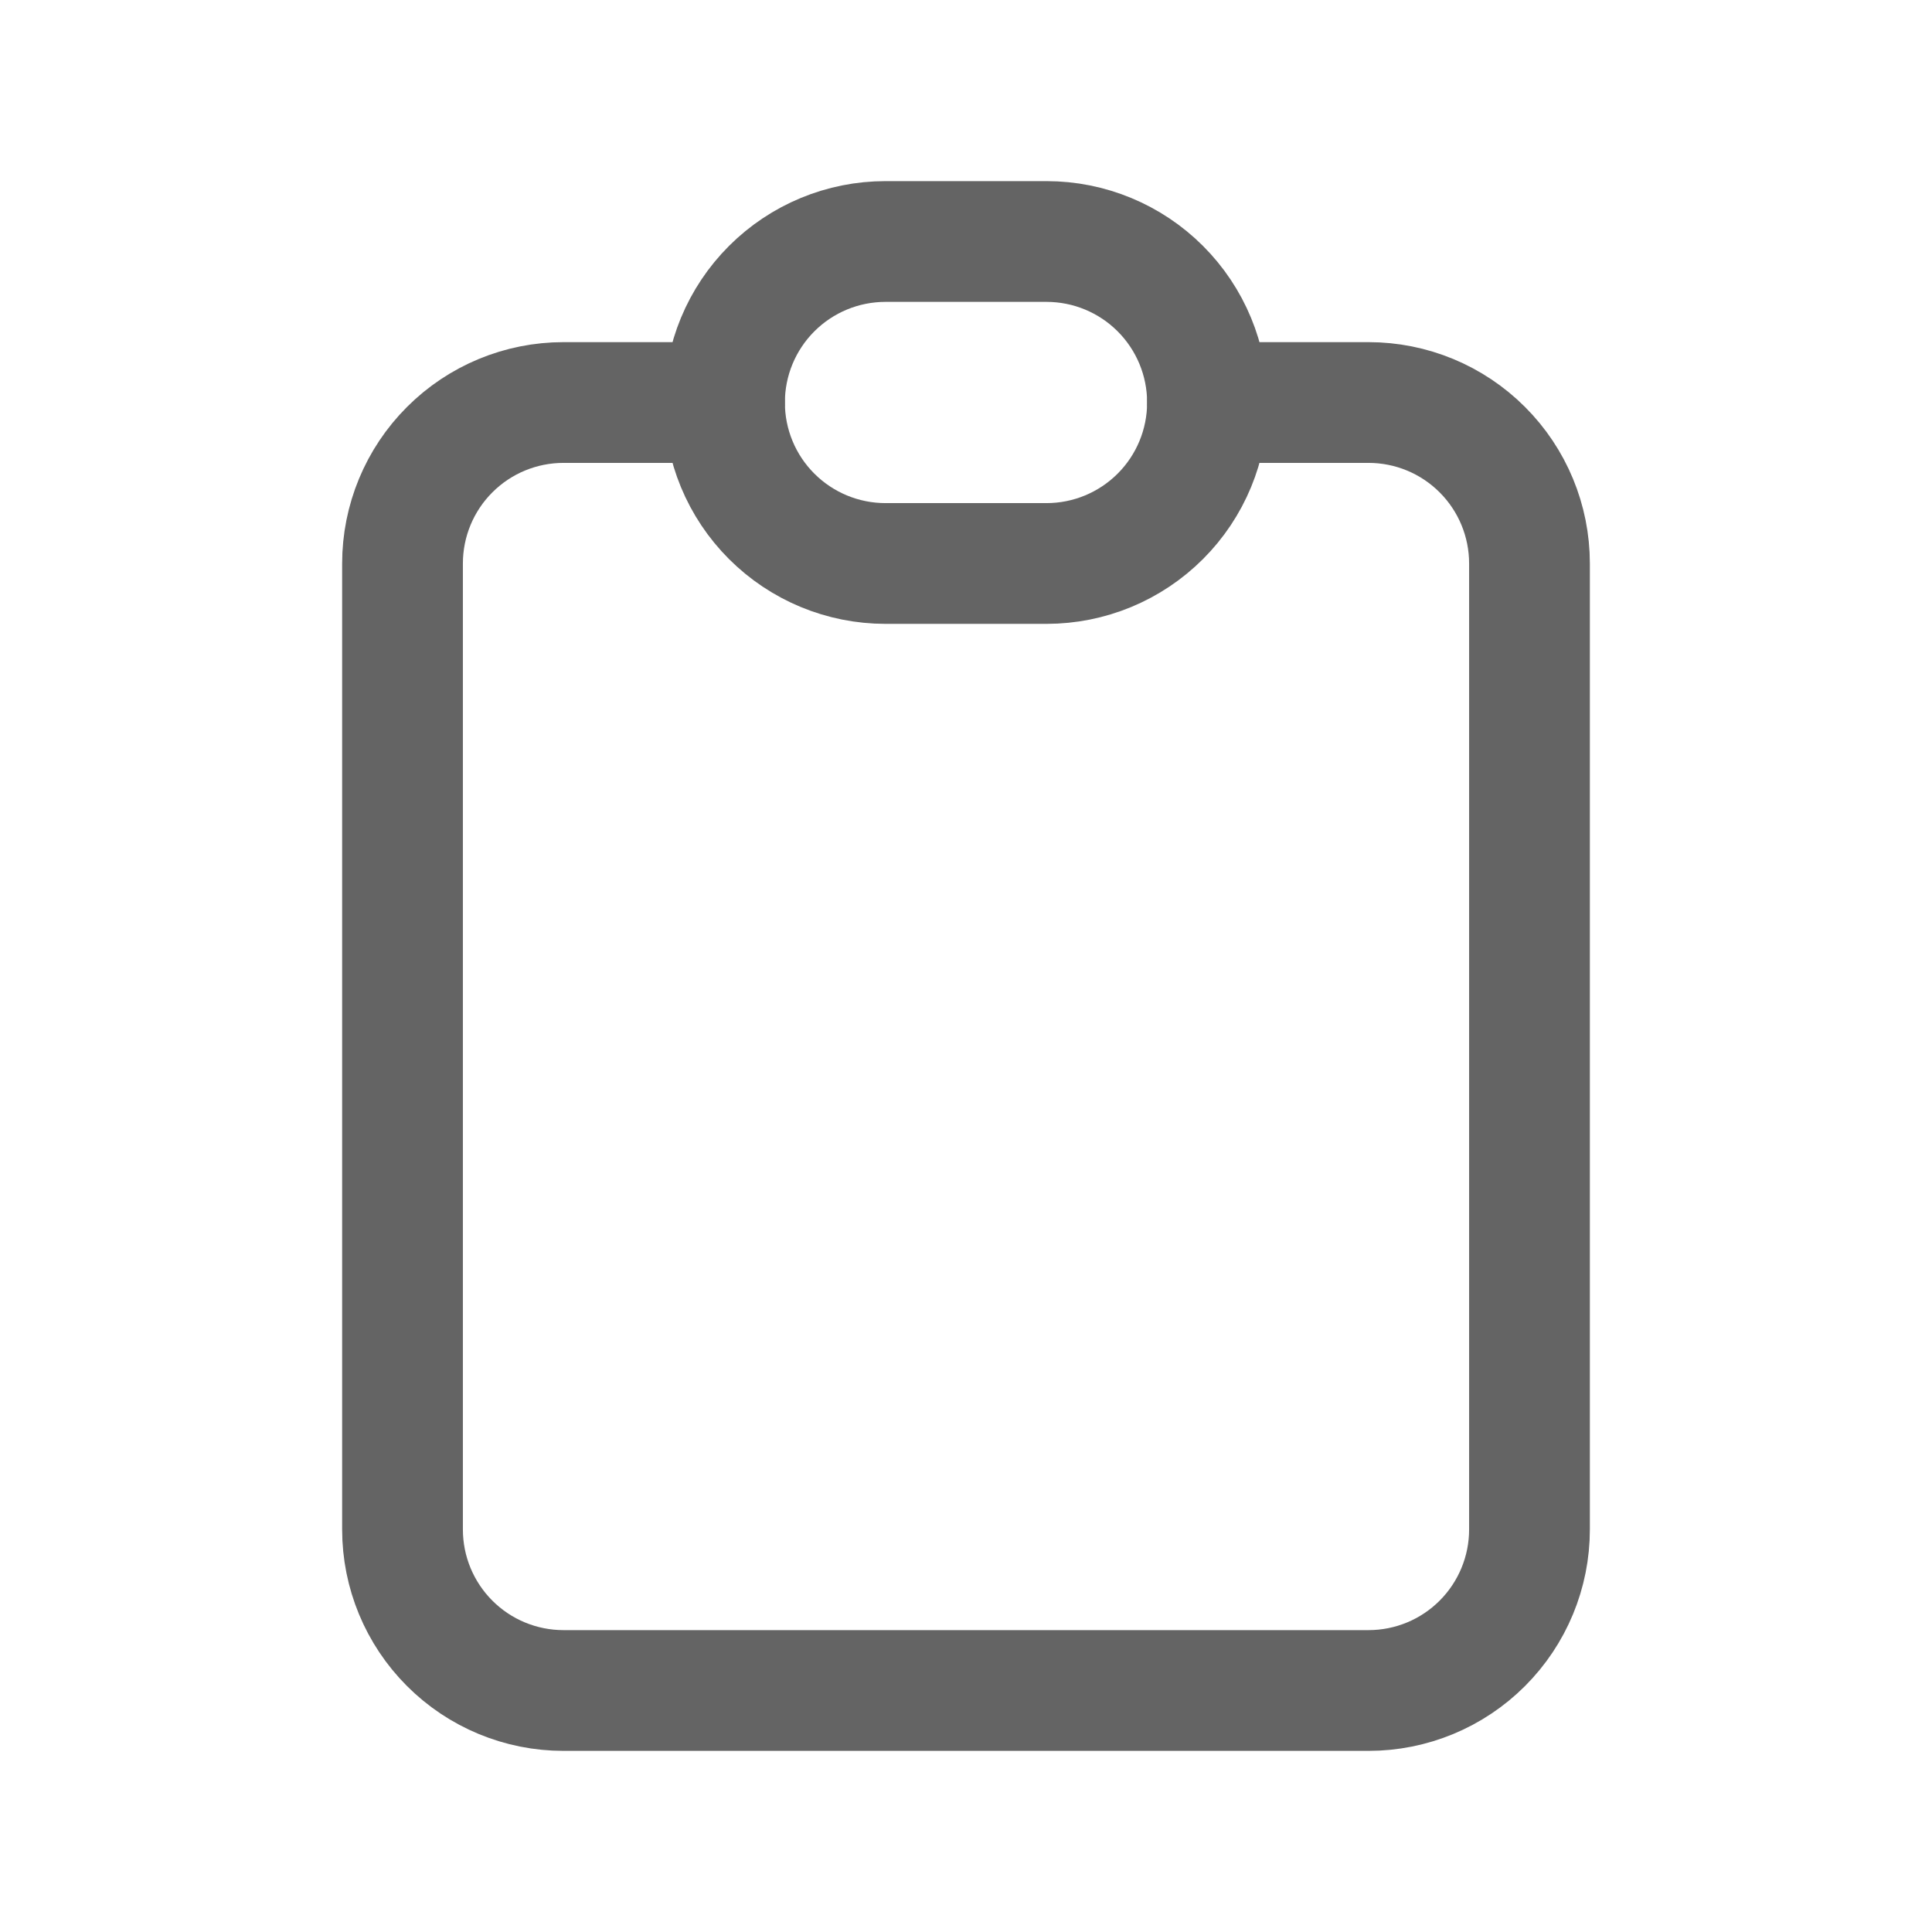 <svg width="44" height="44" viewBox="0 0 44 44" fill="none" xmlns="http://www.w3.org/2000/svg">
<g clip-path="url(#clip0_886_92)">
<path d="M16.5 9.167H12.833C11.861 9.167 10.928 9.553 10.241 10.241C9.553 10.928 9.167 11.861 9.167 12.833V34.833C9.167 35.806 9.553 36.738 10.241 37.426C10.928 38.114 11.861 38.5 12.833 38.5H31.167C32.139 38.5 33.072 38.114 33.759 37.426C34.447 36.738 34.833 35.806 34.833 34.833V12.833C34.833 11.861 34.447 10.928 33.759 10.241C33.072 9.553 32.139 9.167 31.167 9.167H27.5" stroke="#646464" stroke-width="2.75" stroke-linecap="round" stroke-linejoin="round"/>
<path d="M16.5 9.167C16.5 8.194 16.886 7.262 17.574 6.574C18.262 5.886 19.194 5.5 20.167 5.5H23.833C24.806 5.5 25.738 5.886 26.426 6.574C27.114 7.262 27.5 8.194 27.5 9.167C27.5 10.139 27.114 11.072 26.426 11.759C25.738 12.447 24.806 12.833 23.833 12.833H20.167C19.194 12.833 18.262 12.447 17.574 11.759C16.886 11.072 16.5 10.139 16.5 9.167Z" stroke="#646464" stroke-width="2.75" stroke-linecap="round" stroke-linejoin="round"/>
</g>
<defs>
<clipPath id="clip0_886_92">
<rect width="44" height="44" fill="white"/>
</clipPath>
</defs>
</svg>
